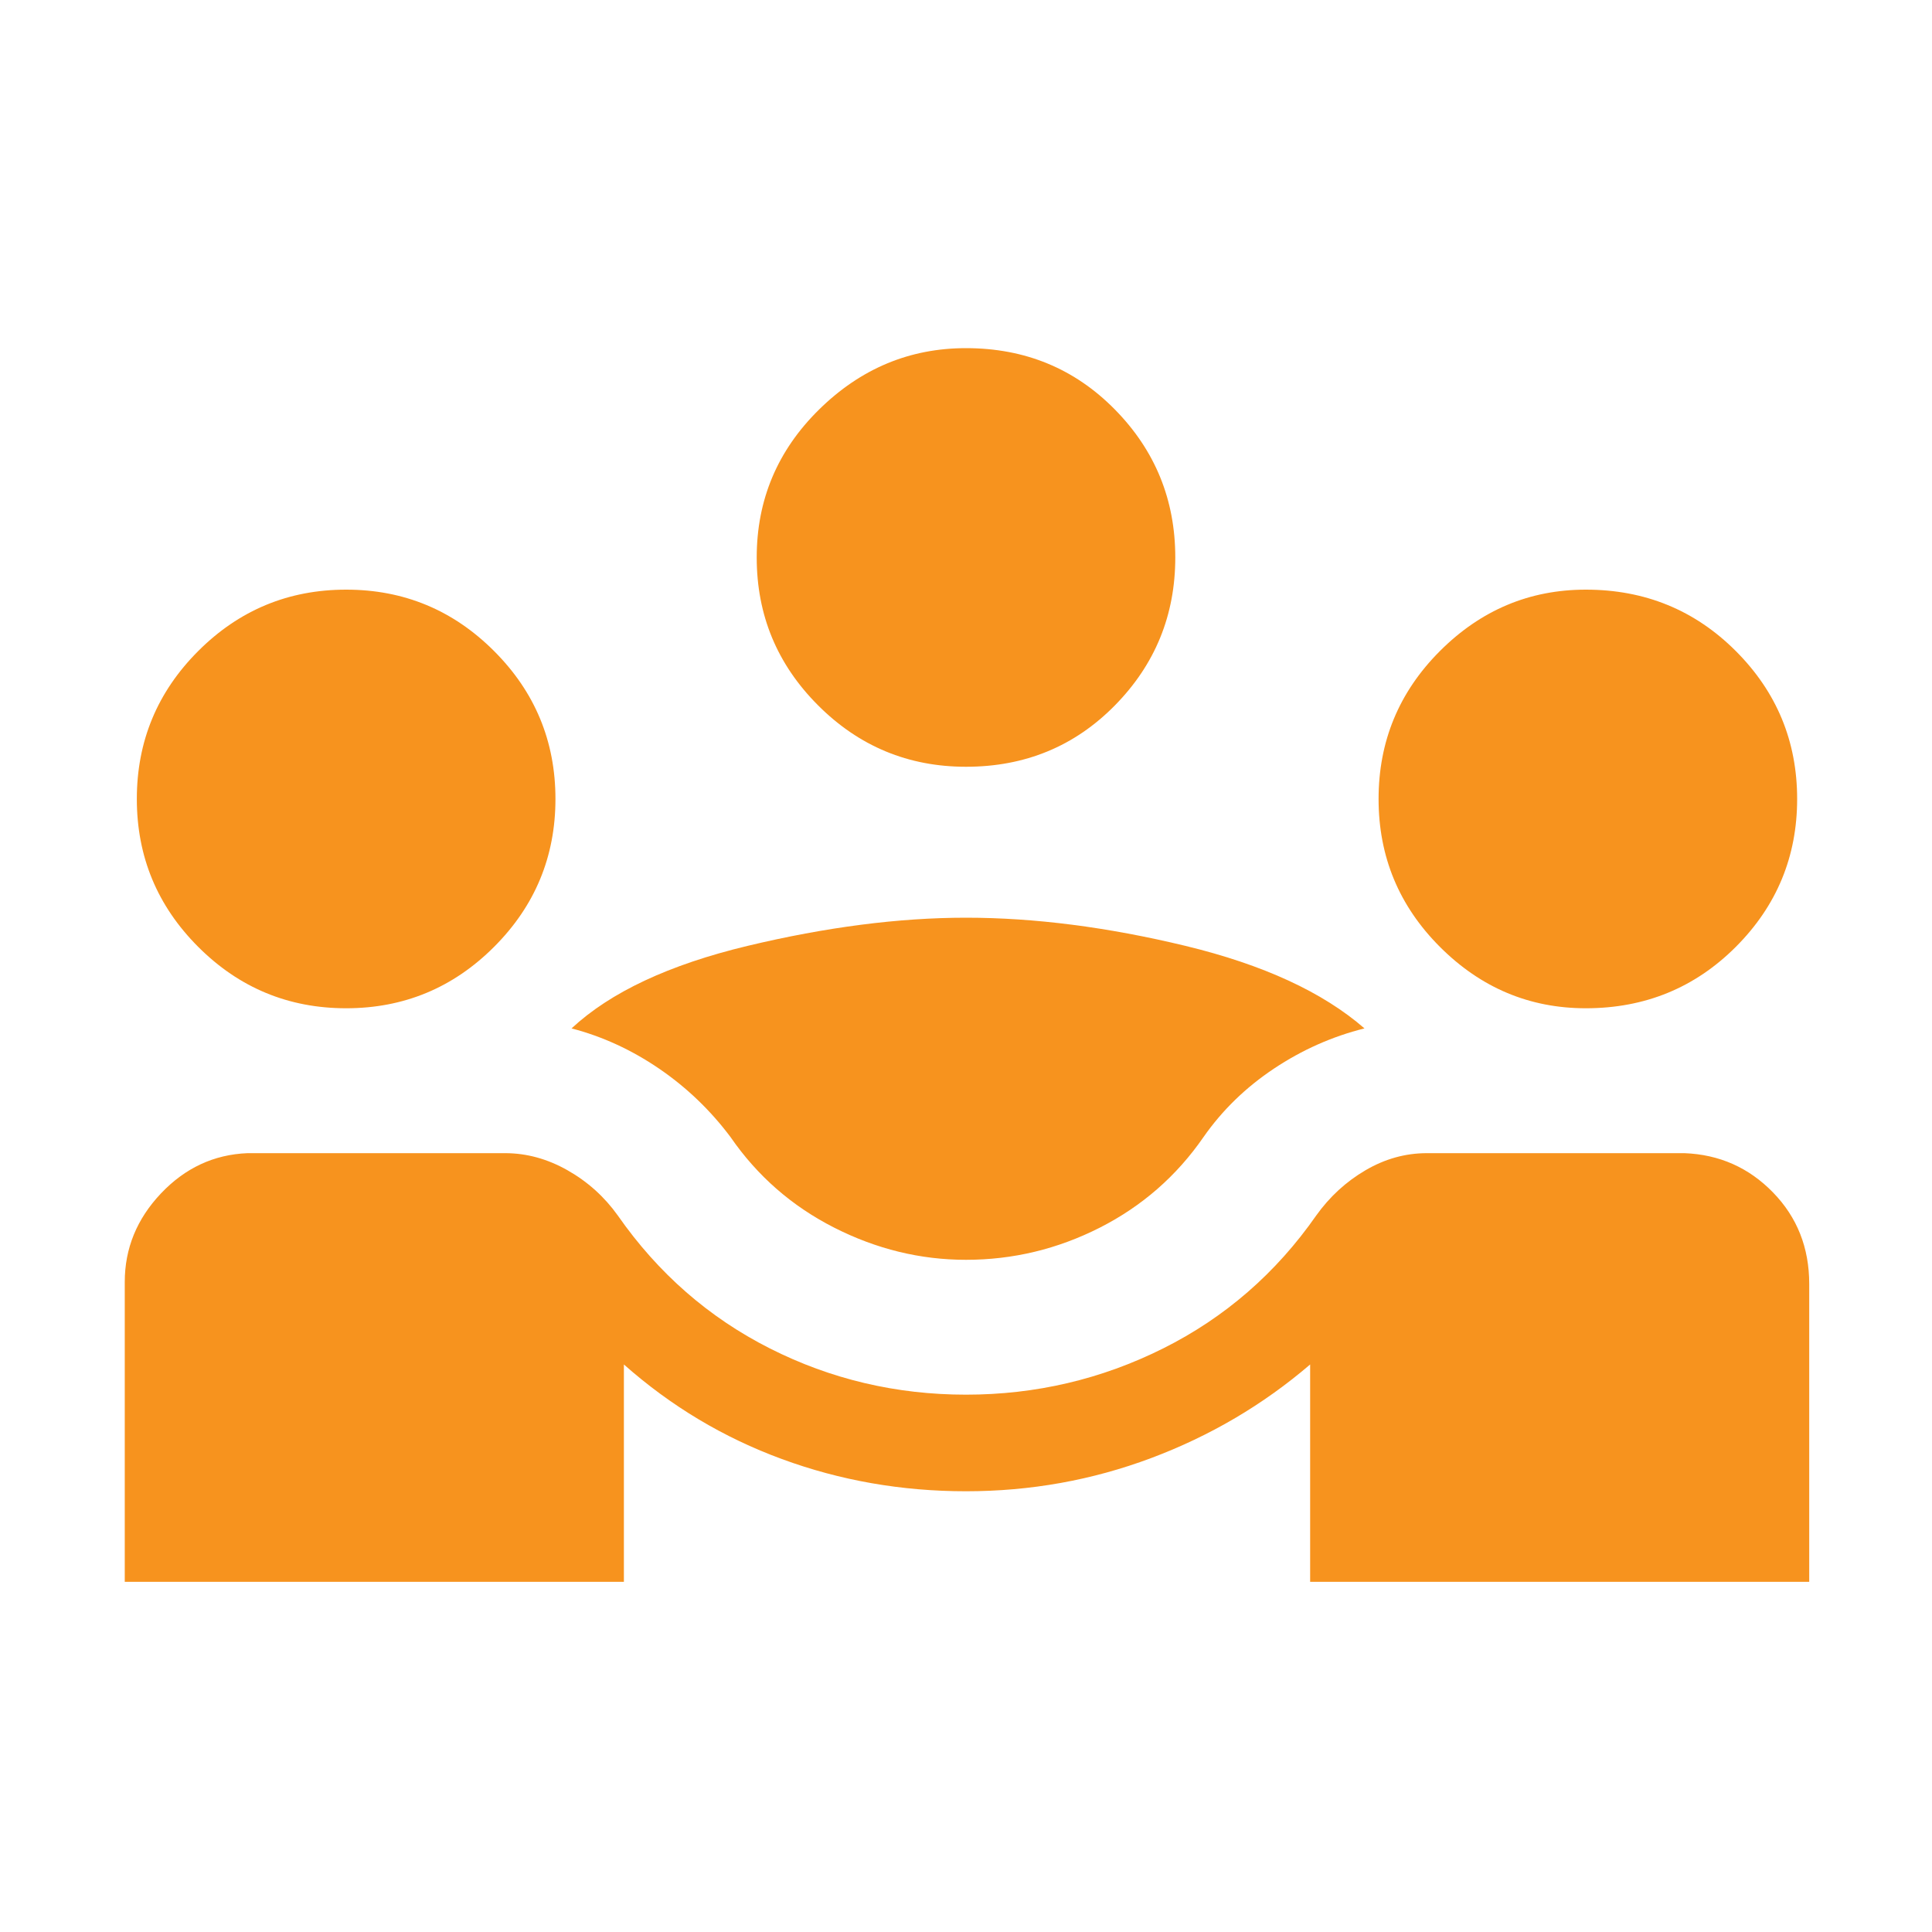 <svg xmlns="http://www.w3.org/2000/svg" fill="#f7931e" height="40" width="40"><path d="M2.583 32.75v-6.208q0-1.042.75-1.834.75-.791 1.792-.833h5.333q.667 0 1.292.354t1.042.938q1.25 1.791 3.146 2.75 1.895.958 4.062.958 2.167 0 4.083-.958 1.917-.959 3.167-2.75.417-.584 1.021-.938.604-.354 1.271-.354h5.333q1.083.042 1.833.813.75.77.75 1.895v6.167H27.125v-4.5q-1.458 1.25-3.292 1.938-1.833.687-3.833.687t-3.812-.667q-1.813-.666-3.271-1.958v4.5ZM20 26.083q-1.417 0-2.729-.666-1.313-.667-2.146-1.875-.625-.834-1.479-1.417-.854-.583-1.813-.833 1.209-1.125 3.646-1.709Q17.917 19 20 19q2.125 0 4.542.583 2.416.584 3.708 1.709-1 .25-1.875.833t-1.458 1.417q-.834 1.208-2.146 1.875-1.313.666-2.771.666ZM7.167 20.875q-1.792 0-3.063-1.271-1.271-1.271-1.271-3.062 0-1.792 1.271-3.063 1.271-1.271 3.063-1.271 1.791 0 3.062 1.271t1.271 3.063q0 1.791-1.271 3.062t-3.062 1.271Zm25.666 0q-1.75 0-3.021-1.271-1.27-1.271-1.27-3.062 0-1.792 1.27-3.063 1.271-1.271 3.021-1.271 1.834 0 3.105 1.271 1.27 1.271 1.27 3.063 0 1.791-1.27 3.062-1.271 1.271-3.105 1.271Zm-12.833-5q-1.792 0-3.062-1.271-1.271-1.271-1.271-3.062 0-1.792 1.291-3.063Q18.25 7.208 20 7.208q1.833 0 3.083 1.271 1.25 1.271 1.25 3.063 0 1.791-1.25 3.062T20 15.875Z"/></svg>